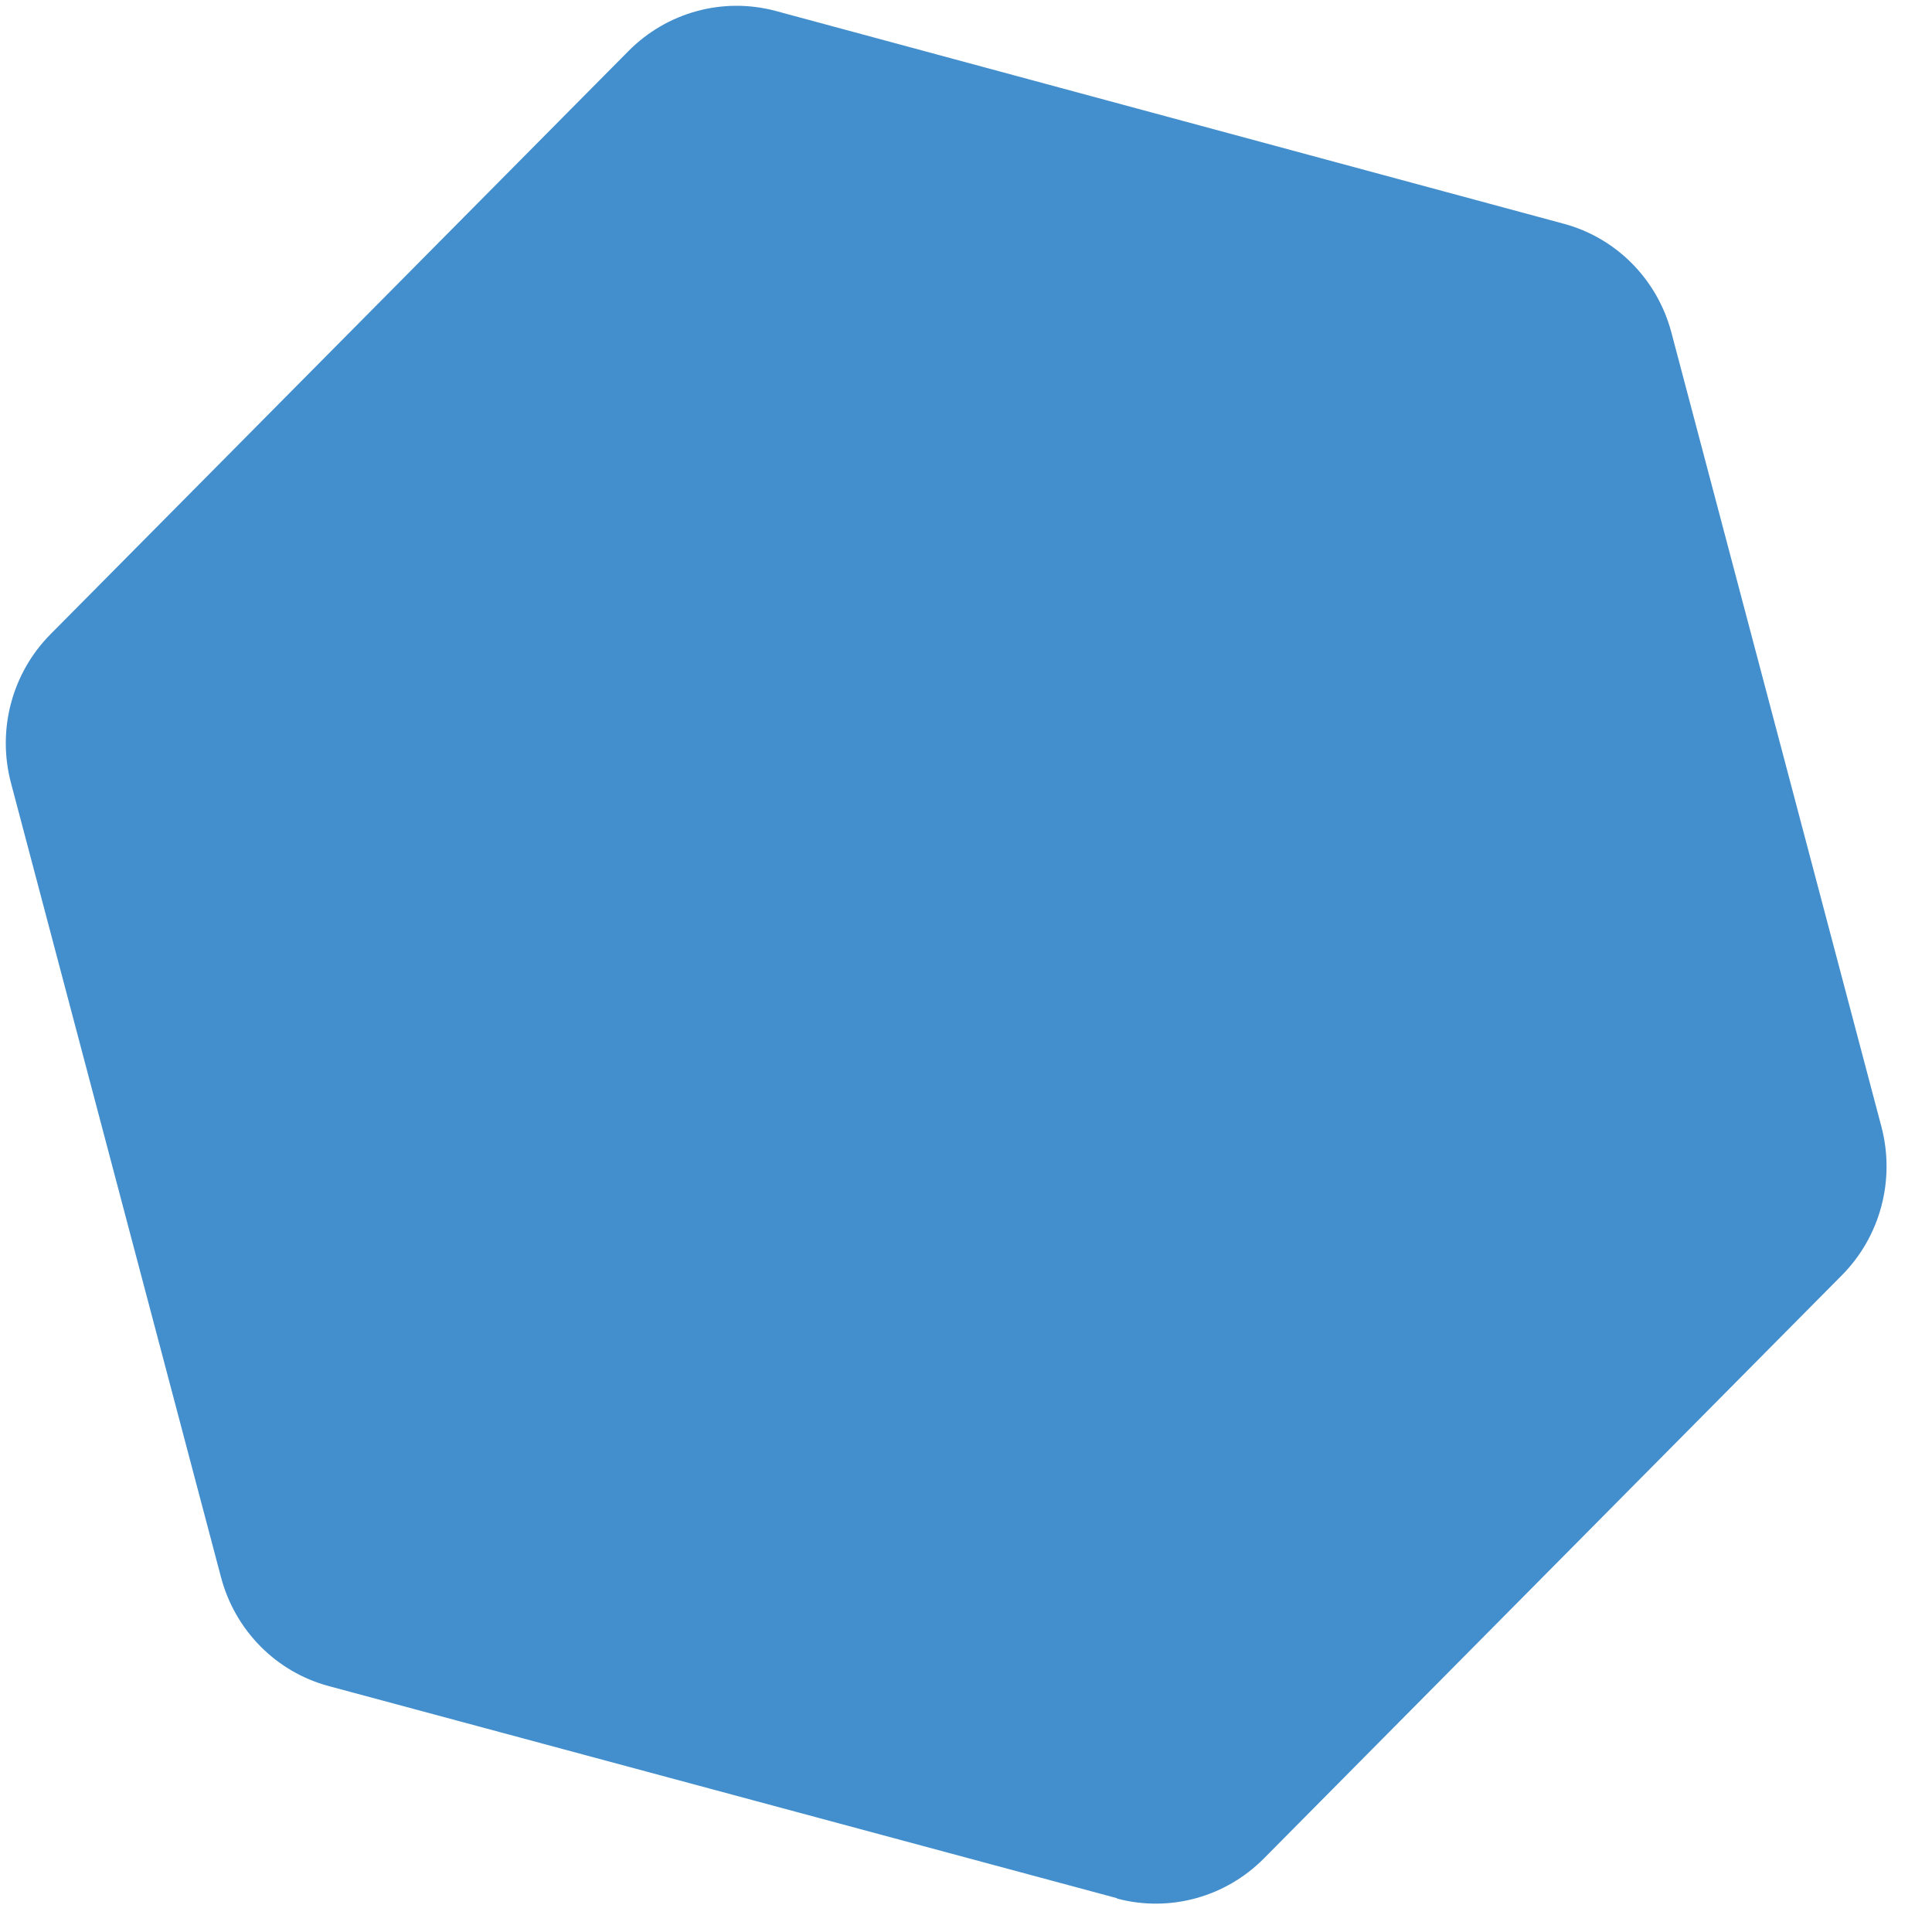 <svg xmlns="http://www.w3.org/2000/svg" viewBox="0 0 500 500">
    <path 
        d="M289.086,491.253l-204.023-54.902c-13.583-3.647-24.205-14.369-27.851-28.114L2.819,202.543c-3.61-13.751.311-28.407,10.281-38.432L162.635,13.225c9.956-10.062,24.433-14.025,38.038-10.412l204.023,55.092c13.583,3.647,24.205,14.369,27.851,28.114l54.394,205.694c3.574,13.721-.344,28.332-10.281,38.337l-149.536,150.886c-9.956,10.062-24.433,14.025-38.038,10.412v-.095Z" 
        fill="#438ecc" 
        fill-rule="evenodd"
    />
</svg>